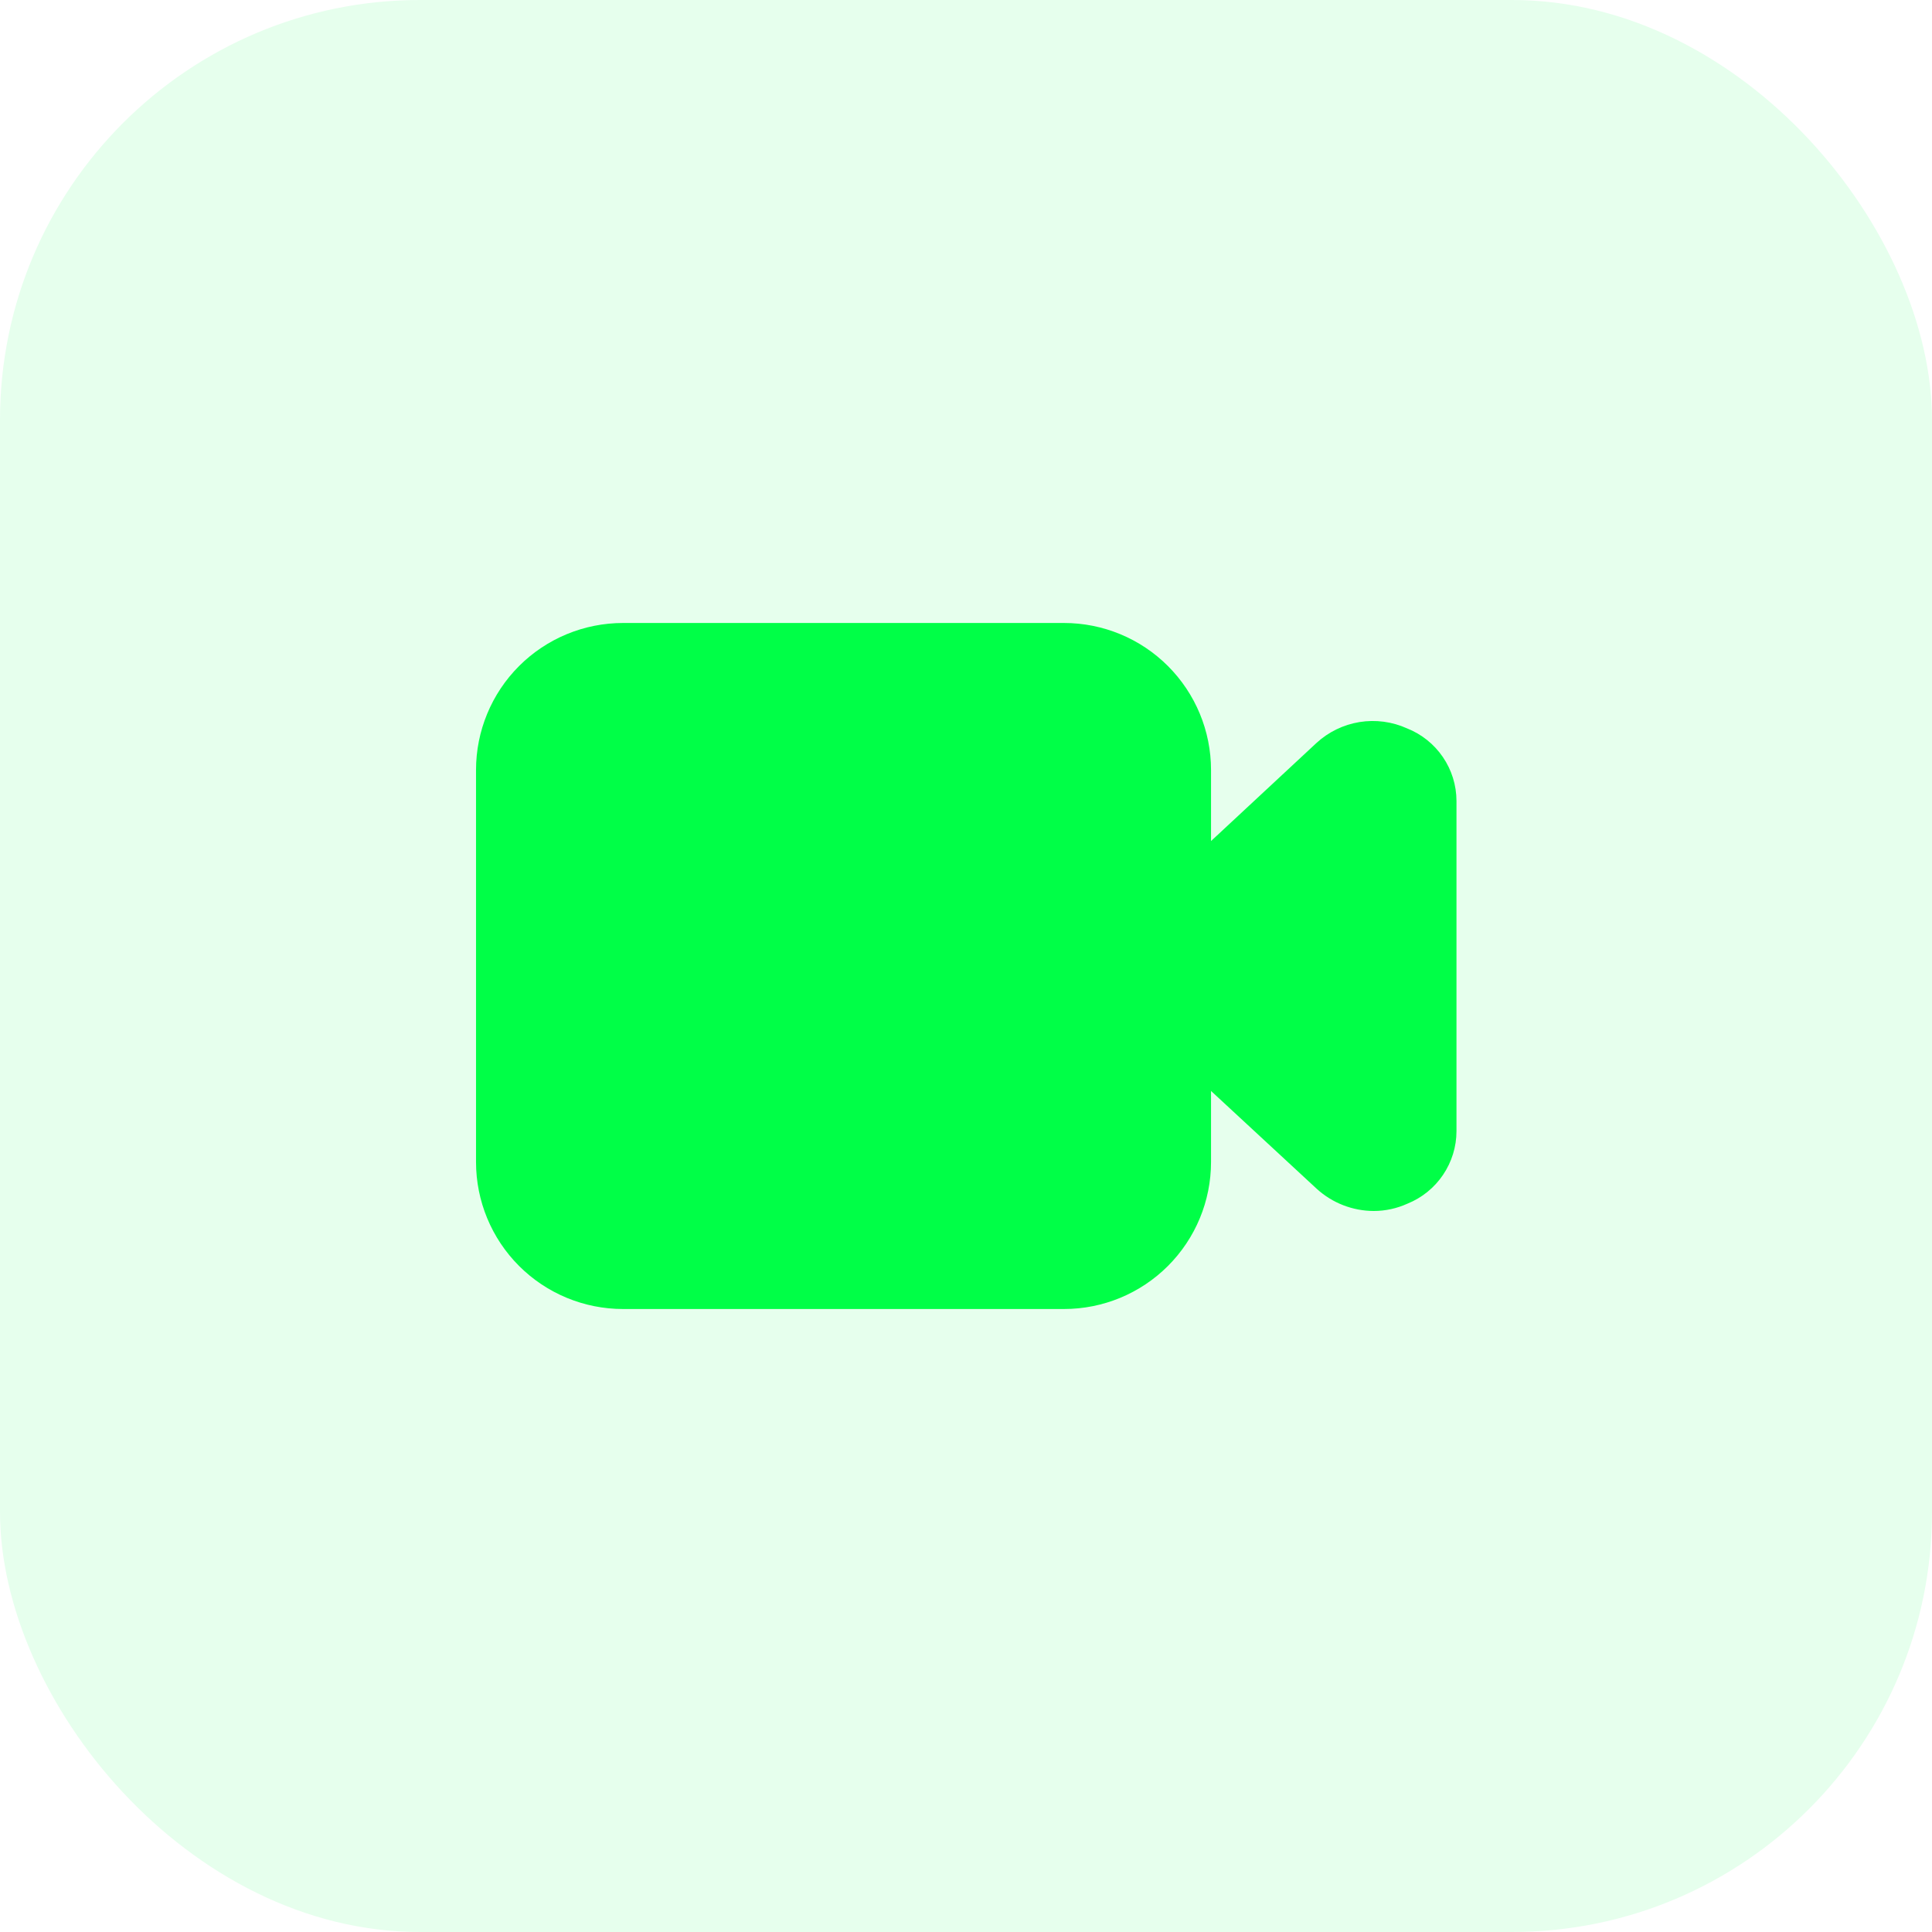 <svg width="46" height="46" viewBox="0 0 46 46" fill="none" xmlns="http://www.w3.org/2000/svg">
<rect width="46" height="46" rx="10" fill="#00FF47" fill-opacity="0.1"/>
<path d="M33.5 17.342C33.146 17.182 32.752 17.13 32.368 17.192C31.985 17.255 31.628 17.428 31.342 17.692L28.834 20.025V18.333C28.834 17.405 28.465 16.515 27.808 15.858C27.152 15.202 26.262 14.833 25.334 14.833H14.834C13.905 14.833 13.015 15.202 12.359 15.858C11.702 16.515 11.334 17.405 11.334 18.333V27.667C11.334 28.595 11.702 29.485 12.359 30.142C13.015 30.798 13.905 31.167 14.834 31.167H25.334C26.262 31.167 27.152 30.798 27.808 30.142C28.465 29.485 28.834 28.595 28.834 27.667V25.975L31.354 28.308C31.724 28.644 32.206 28.831 32.707 28.833C32.984 28.833 33.259 28.773 33.512 28.658C33.856 28.519 34.151 28.28 34.358 27.973C34.566 27.665 34.678 27.303 34.678 26.932V19.068C34.677 18.696 34.564 18.332 34.354 18.025C34.144 17.717 33.846 17.479 33.5 17.342Z" fill="#00FF47"/>
</svg>
